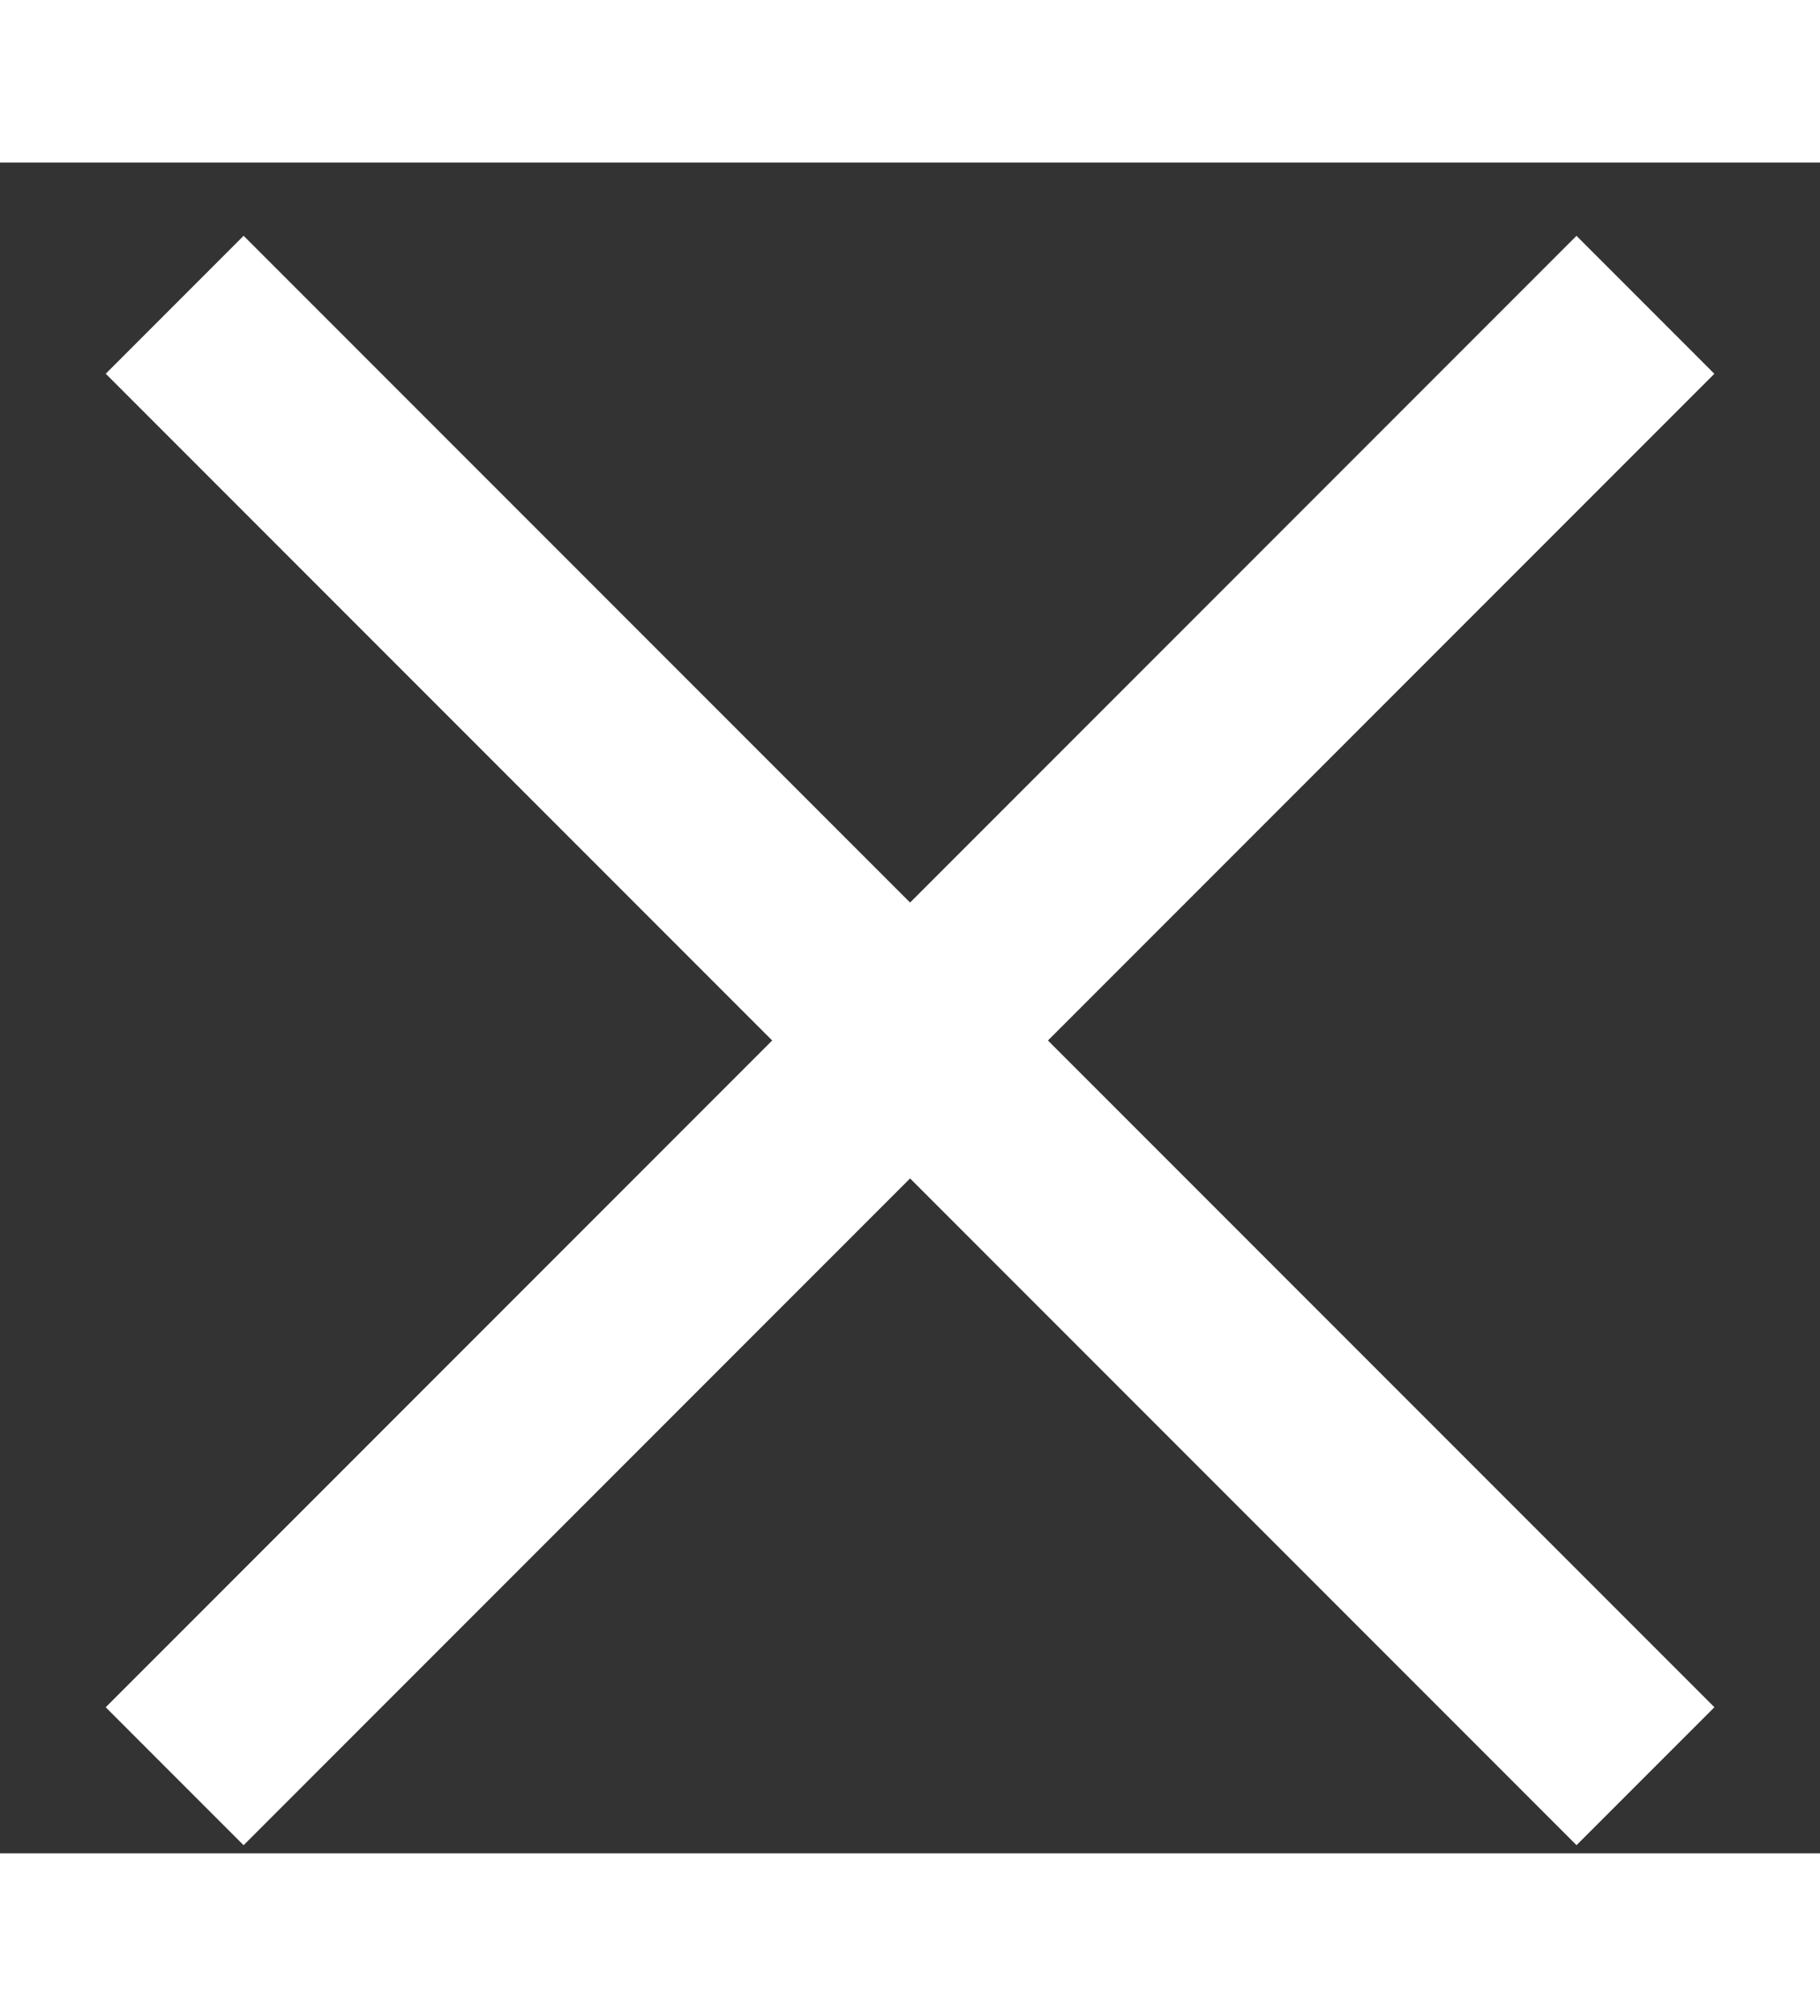 <svg width="28" height="31" viewBox="0 0 14 13" fill="white" xmlns="http://www.w3.org/2000/svg">
<rect x="0" y="0" width="14" height="13" fill="#333333" stroke="none"/>
<rect x="1.874" y="0.563" width="16" height="1.5" transform="rotate(45 1.874 0.563)" fill="white"/>
<rect x="0.813" y="11.877" width="16" height="1.5" transform="rotate(-45 0.813 11.877)" fill="white"/>
</svg>
